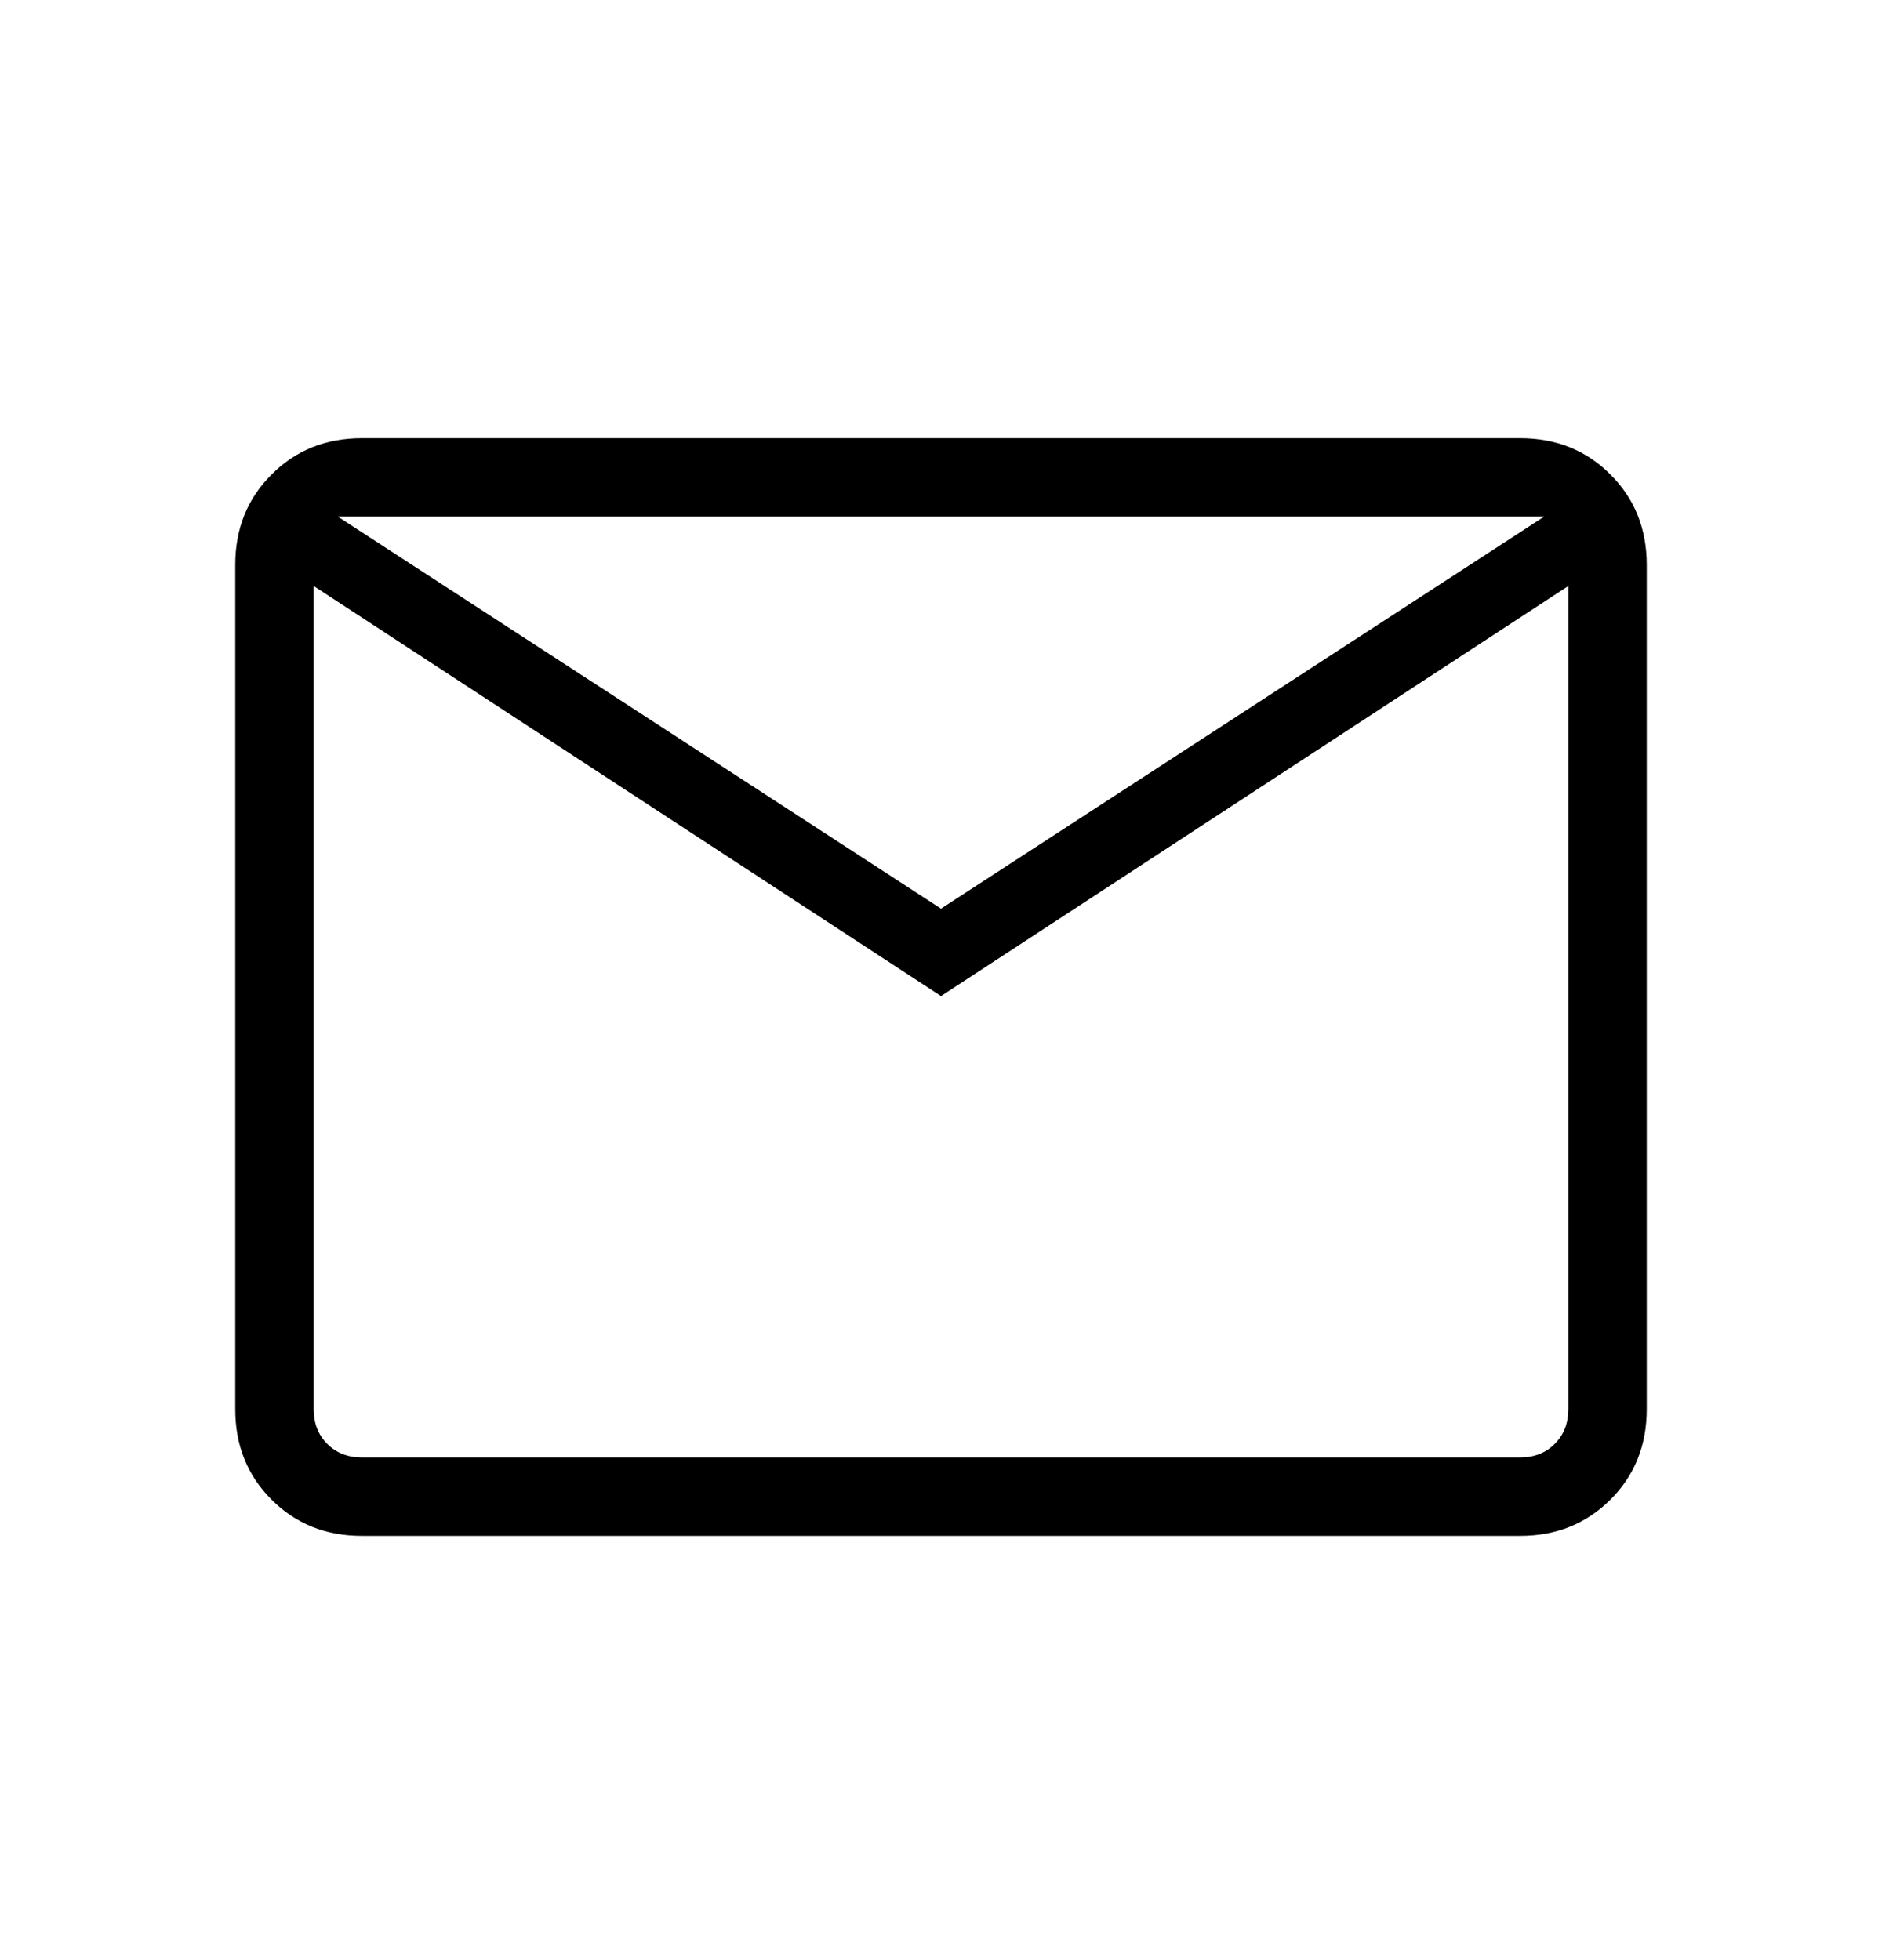 <svg width="24" height="25" viewBox="0 0 24 25" fill="none" xmlns="http://www.w3.org/2000/svg">
<path d="M4.615 19.589C4.155 19.589 3.771 19.435 3.463 19.127C3.154 18.818 3 18.434 3 17.974V7.204C3 6.744 3.154 6.36 3.463 6.052C3.771 5.743 4.155 5.589 4.615 5.589H19.385C19.845 5.589 20.229 5.743 20.537 6.052C20.846 6.36 21 6.744 21 7.204V17.974C21 18.434 20.846 18.818 20.538 19.126C20.229 19.434 19.845 19.589 19.385 19.589H4.615ZM12 12.704L4 7.474V17.974C4 18.153 4.058 18.3 4.173 18.416C4.288 18.531 4.436 18.589 4.615 18.589H19.385C19.564 18.589 19.712 18.531 19.827 18.416C19.942 18.3 20 18.153 20 17.974V7.474L12 12.704ZM12 11.589L19.692 6.589H4.308L12 11.589ZM4 7.474V6.589V17.974C4 18.153 4.058 18.3 4.173 18.416C4.288 18.531 4.436 18.589 4.615 18.589H4V7.474Z" fill="black"/>
</svg>
